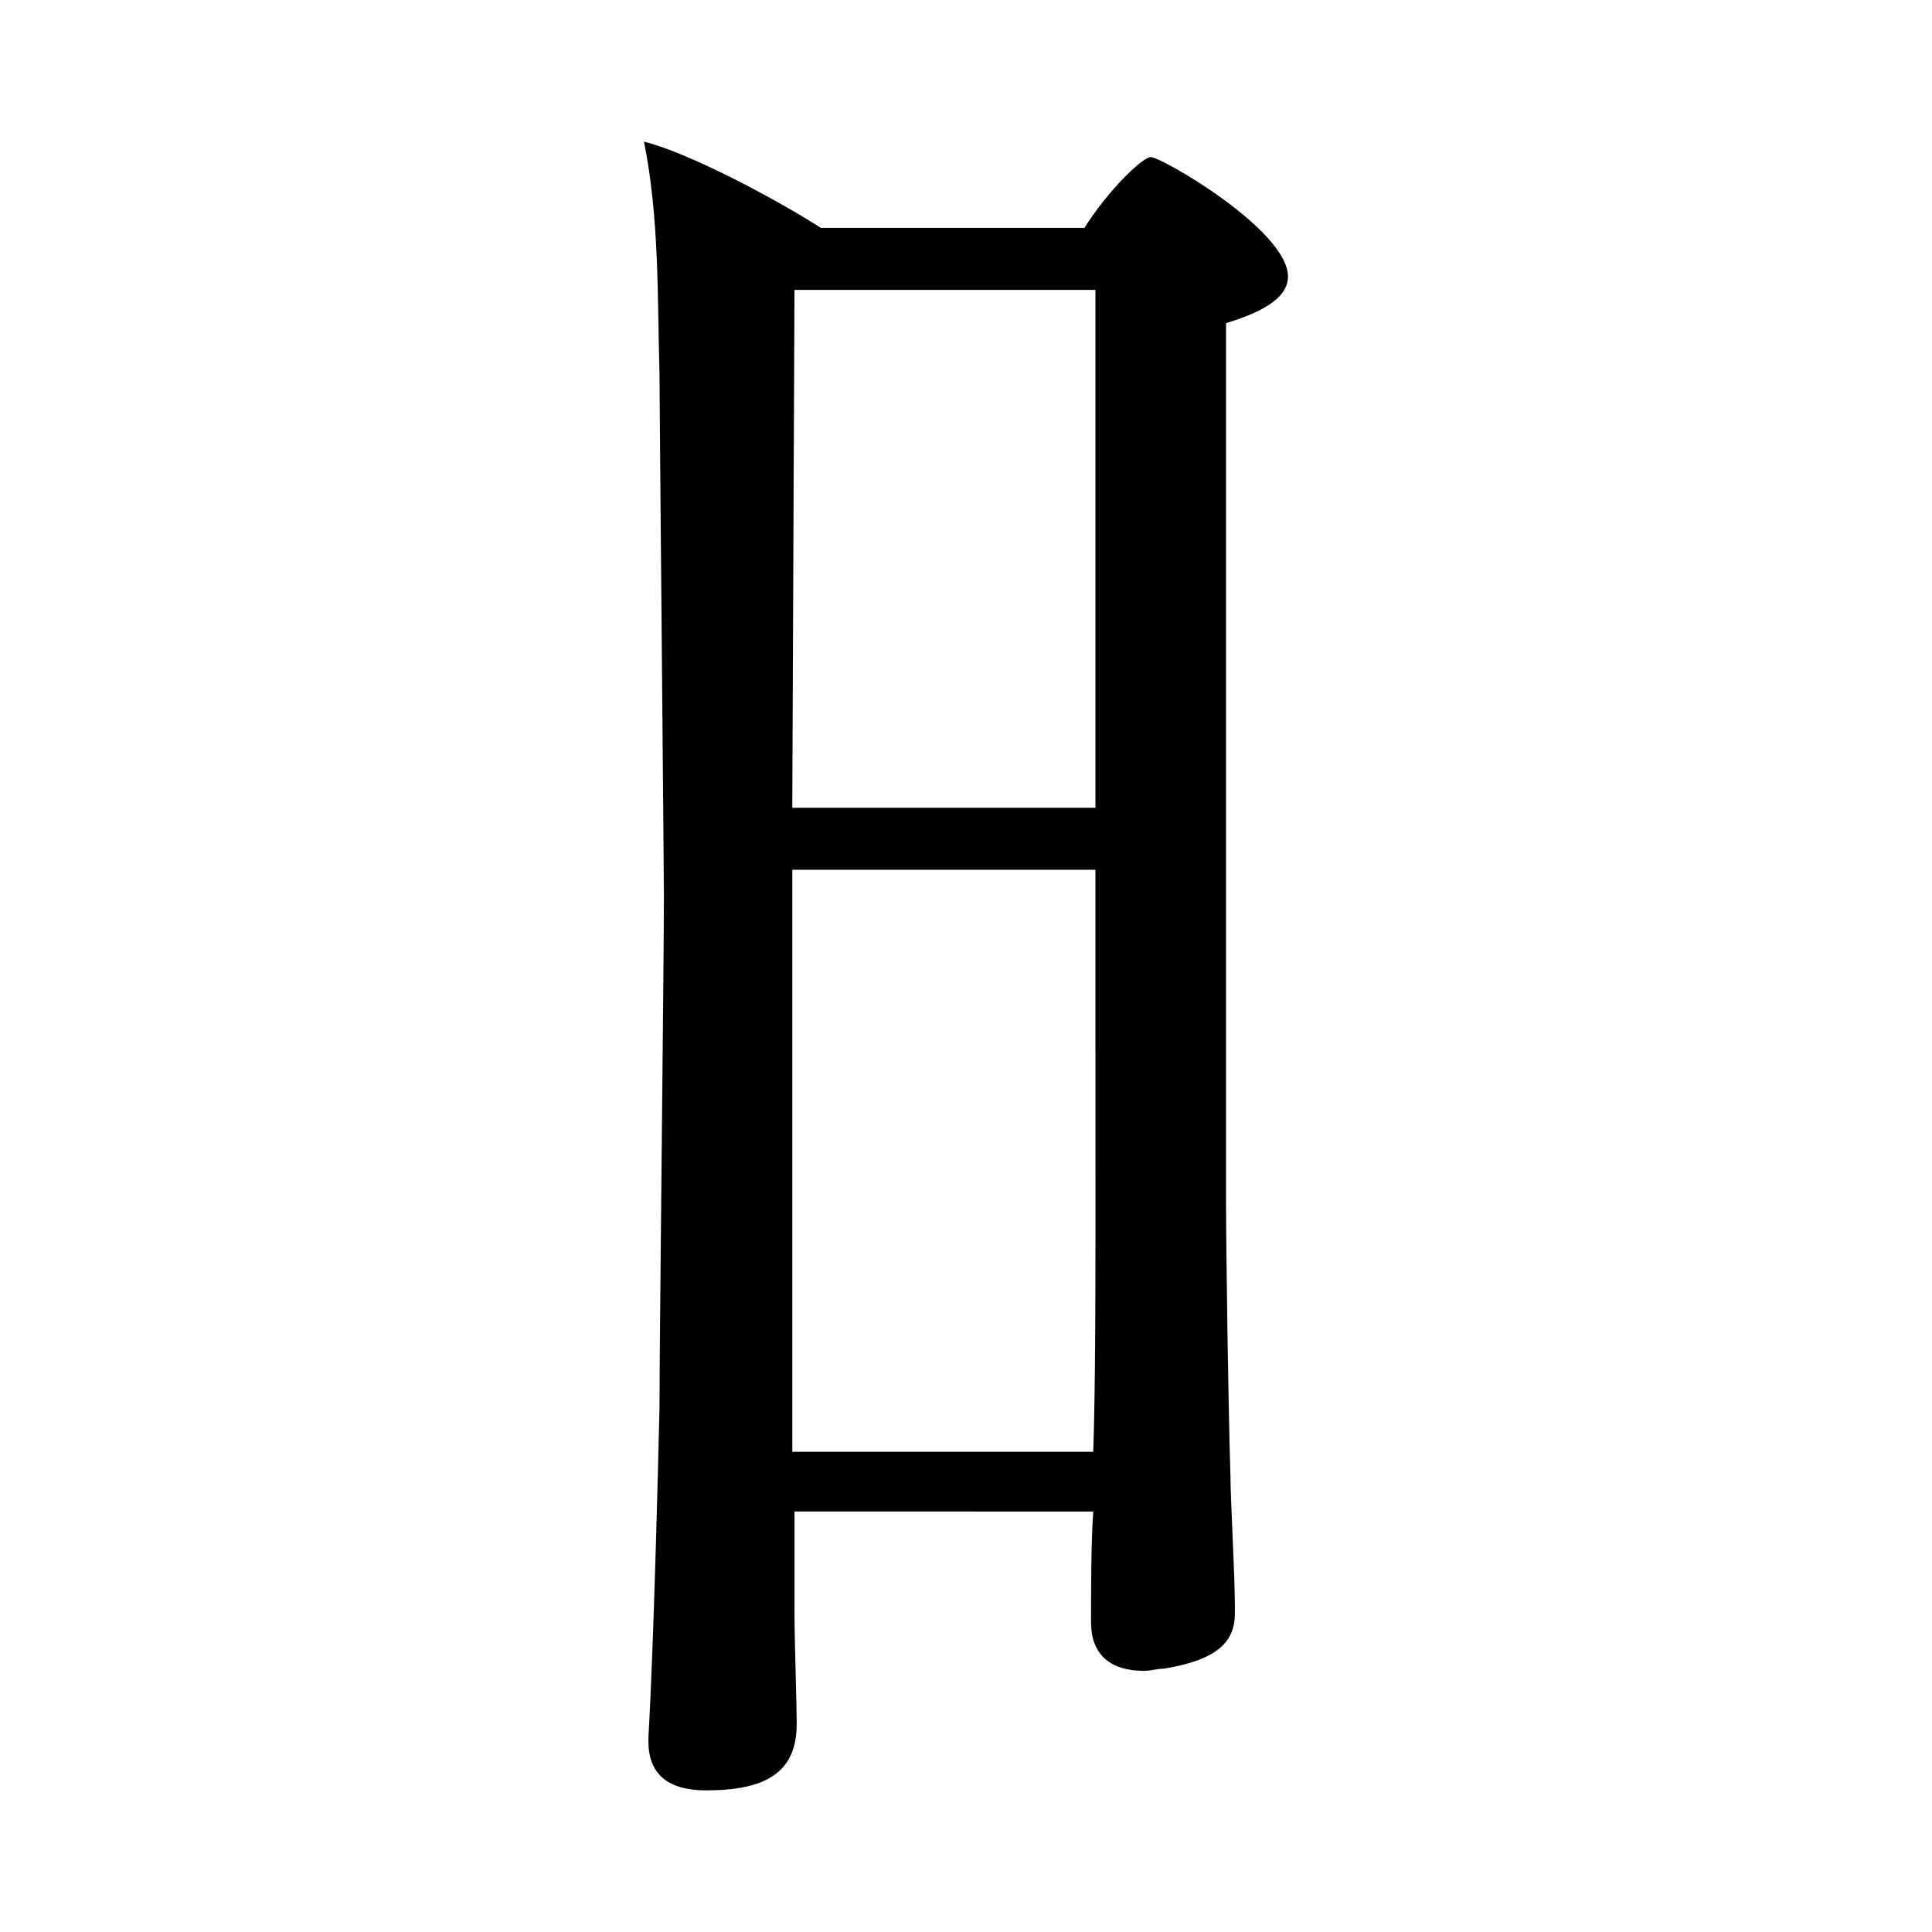 <?xml version="1.0" encoding="iso-8859-1"?>
<!-- Generator: Adobe Illustrator 24.3.0, SVG Export Plug-In . SVG Version: 6.00 Build 0)  -->
<svg version="1.1" id="&#x30EC;&#x30A4;&#x30E4;&#x30FC;_1"
	 xmlns="http://www.w3.org/2000/svg" xmlns:xlink="http://www.w3.org/1999/xlink" x="0px" y="0px" viewBox="0 0 300 300"
	 style="enable-background:new 0 0 300 300;" xml:space="preserve">
<g id="G6527">
	<path d="M123.368,234.707v15.808c0,4.123,0.343,14.089,0.343,17.182c0,7.56-4.81,10.309-14.089,10.309
		c-6.529,0-8.934-3.093-8.934-7.56v-0.688c0.343-5.842,1.03-21.649,1.718-51.2c0-10.309,0.687-69.415,0.687-79.38
		c0-3.093-0.687-77.319-0.687-81.1c-0.343-12.028,0-24.055-2.406-36.083c6.874,1.719,19.931,8.592,27.492,13.4h40.893
		c3.436-5.5,8.934-11,10.309-11C180.412,24.4,200,35.74,200,42.956c0,2.75-2.75,5.155-9.622,7.217V186.6
		c0,6.872,0.343,31.958,0.687,42.611c0,3.436,0.688,15.464,0.688,20.274v1.032c0,4.467-2.75,7.216-11,8.591
		c-1.031,0-2.062,0.343-3.093,0.343c-5.5,0-8.248-2.749-8.248-7.56c0-4.467,0-12.371,0.345-17.182L123.368,234.707z M170.1,45.019
		h-46.732l-0.344,80.411H170.1V45.019z M170.1,135.052h-47.076v90.377h46.736c0.343-9.966,0.343-26.8,0.343-33.333L170.1,135.052z"
		/>
</g>
</svg>

